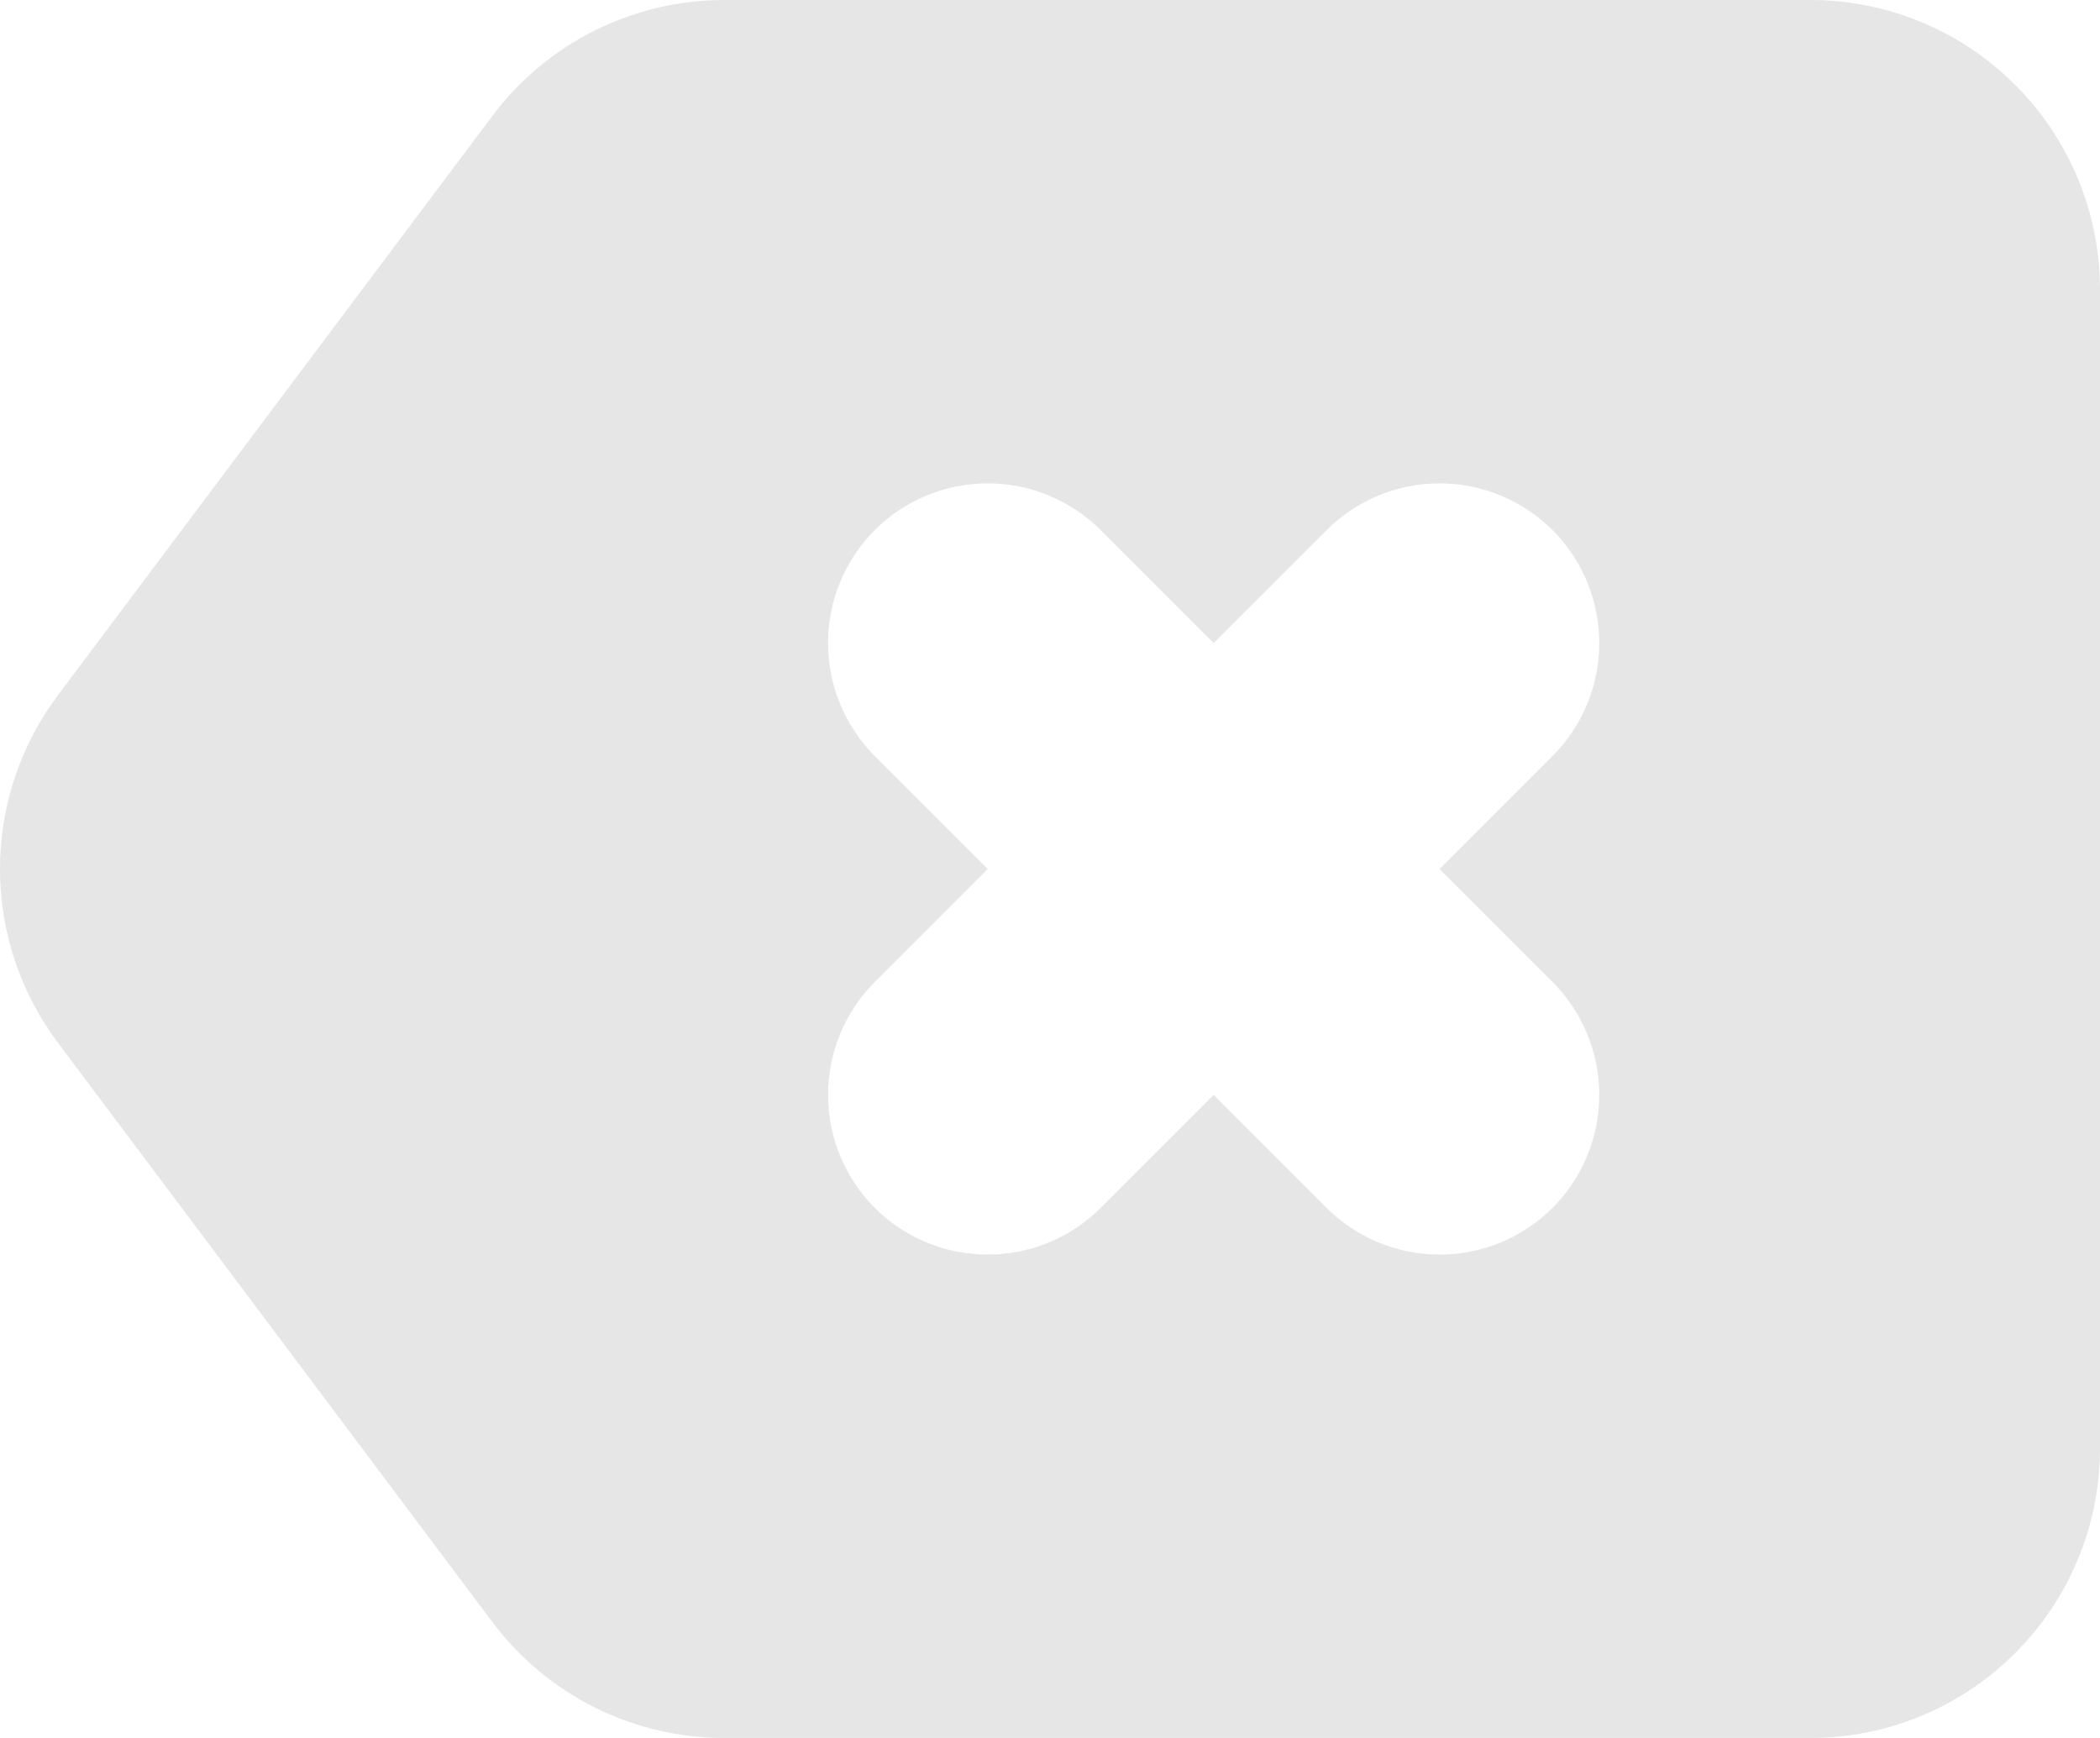 <svg width="29" height="24" viewBox="0 0 29 24" fill="none" xmlns="http://www.w3.org/2000/svg">
<path d="M25 0H10C9.379 0 8.767 0.145 8.211 0.422C7.656 0.7 7.173 1.103 6.8 1.6L0.8 9.6C0.281 10.292 0 11.134 0 12C0 12.866 0.281 13.708 0.8 14.4L6.8 22.4C7.173 22.897 7.656 23.3 8.211 23.578C8.767 23.855 9.379 24 10 24H25C26.061 24 27.078 23.579 27.828 22.828C28.579 22.078 29 21.061 29 20V4C29 2.939 28.579 1.922 27.828 1.172C27.078 0.421 26.061 0 25 0ZM21.44 16.68C21.026 17.093 20.465 17.325 19.88 17.325C19.295 17.325 18.734 17.093 18.32 16.68L16.76 15.12L15.2 16.68C14.786 17.093 14.225 17.325 13.64 17.325C13.055 17.325 12.494 17.093 12.08 16.68C11.667 16.266 11.435 15.705 11.435 15.12C11.435 14.535 11.667 13.974 12.08 13.56L13.64 12L12.08 10.44C11.667 10.026 11.435 9.465 11.435 8.88C11.435 8.295 11.667 7.734 12.08 7.32C12.494 6.907 13.055 6.675 13.64 6.675C14.225 6.675 14.786 6.907 15.2 7.32L16.76 8.88L18.32 7.32C18.734 6.907 19.295 6.675 19.88 6.675C20.465 6.675 21.026 6.907 21.44 7.32C21.853 7.734 22.085 8.295 22.085 8.88C22.085 9.465 21.853 10.026 21.44 10.44L19.88 12L21.44 13.56C21.853 13.974 22.085 14.535 22.085 15.12C22.085 15.705 21.853 16.266 21.44 16.68Z" fill="#E7E6E6"/>
</svg>
